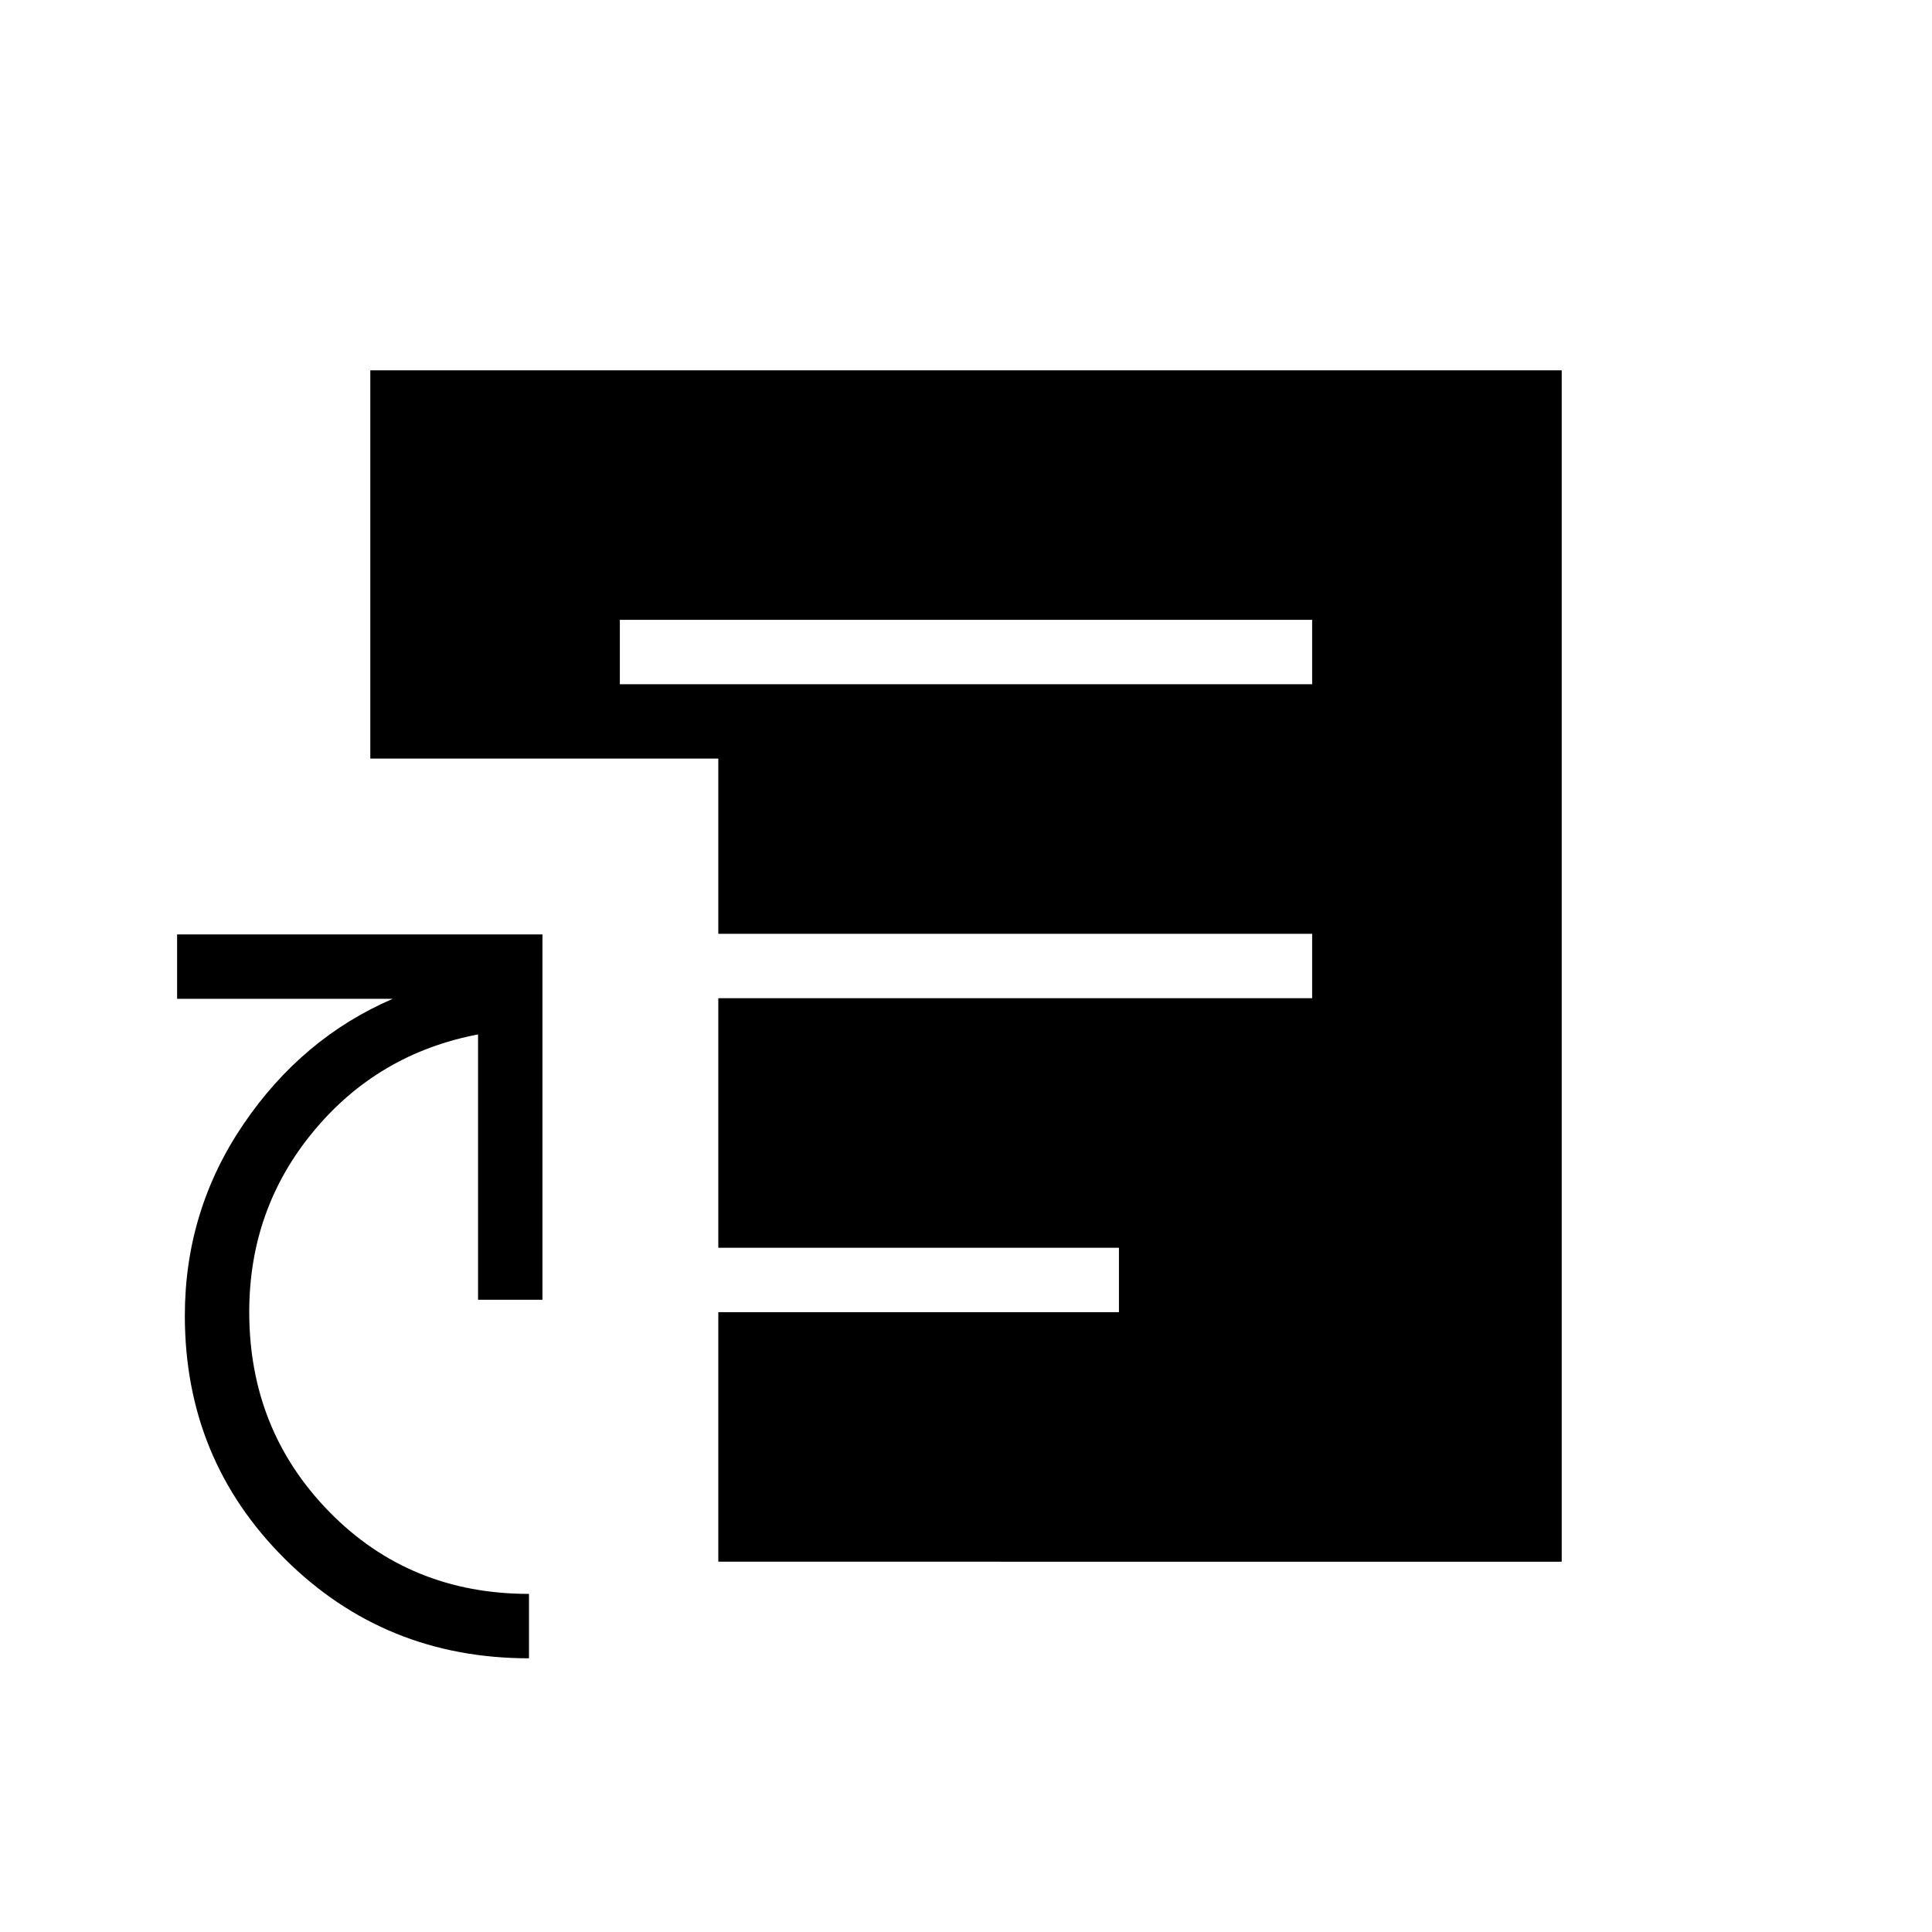 <svg xmlns="http://www.w3.org/2000/svg" height="20" viewBox="0 -960 960 960" width="20"><path d="M262.846-136q-71.684 0-121.342-49.433T91.846-306.231q0-52.315 29.154-95.196t74.154-62.265H88v-32.001h181.539v181.539h-32.001V-446q-49.701 9.488-81.696 48.069-31.996 38.581-31.996 89.836 0 58.738 39.885 99.417Q203.615-168 262.846-168v32ZM308-620h344v-32H308v32Zm48.923 436v-124H556v-32H356.923v-124H652v-32H356.923v-87.077H184V-776h592v592H356.923Z"/></svg>